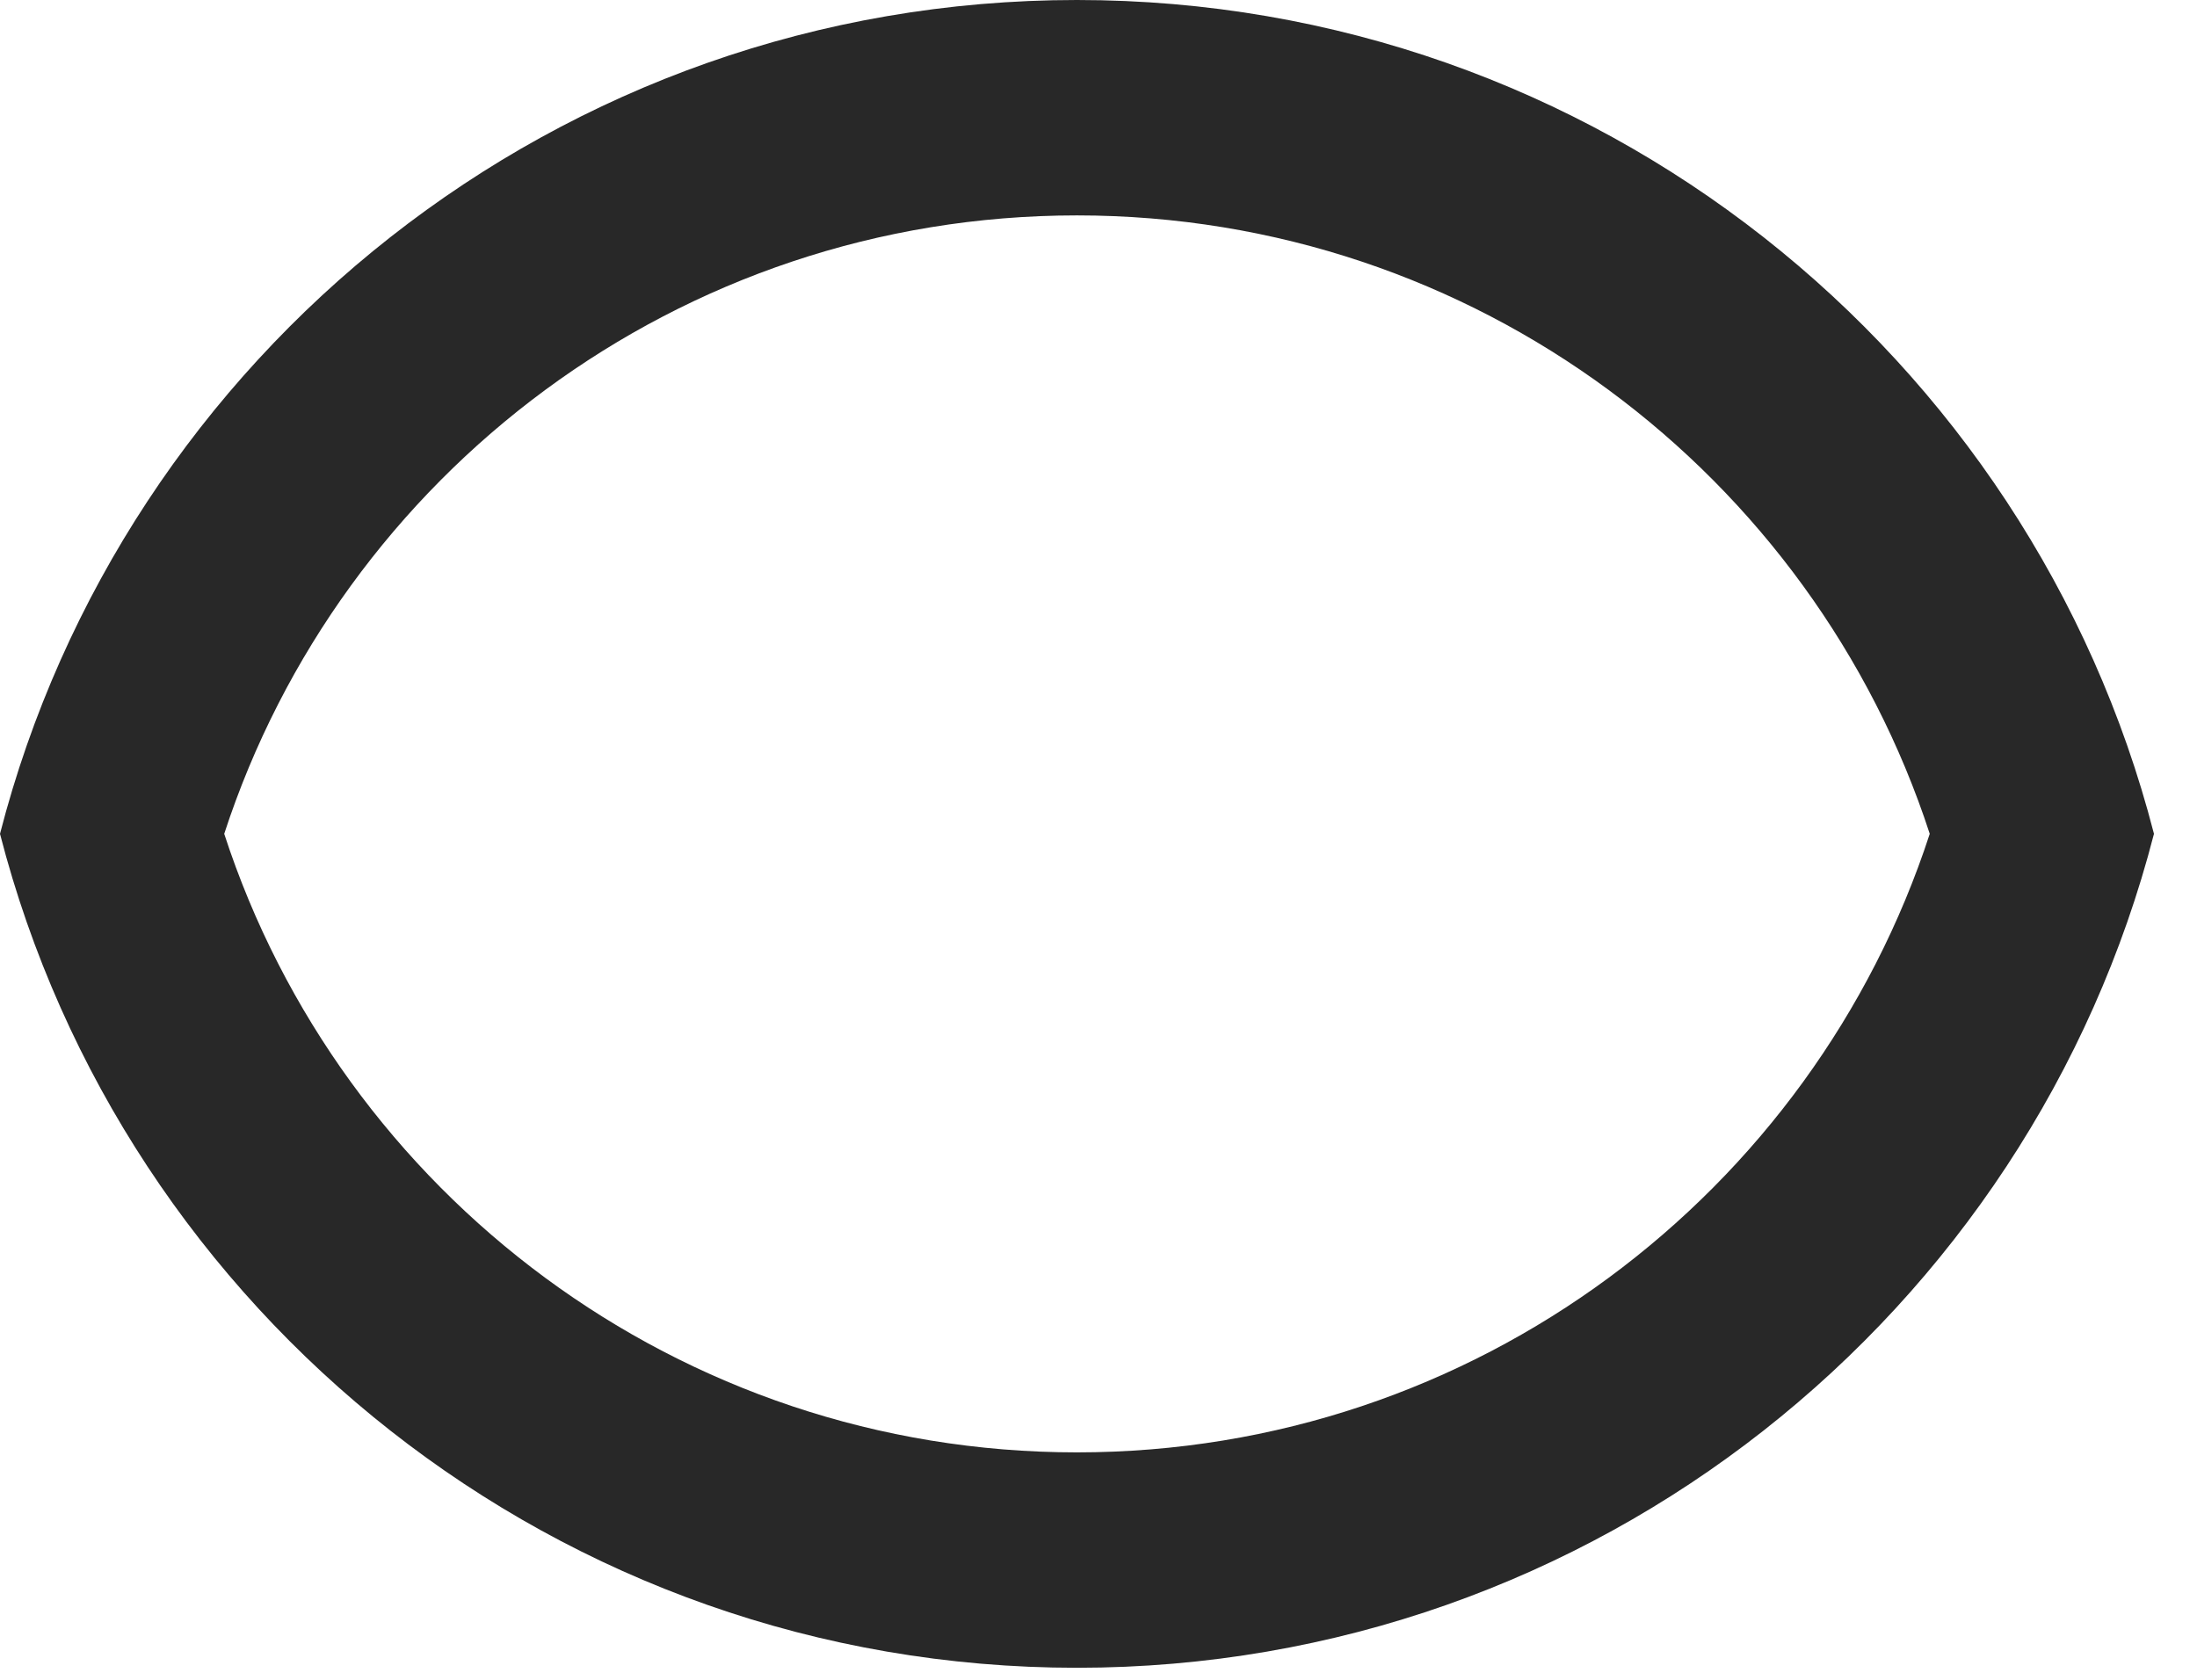 <svg preserveAspectRatio="none" width="100%" height="100%" overflow="visible" style="display: block;" viewBox="0 0 17 13" fill="none" xmlns="http://www.w3.org/2000/svg">
<path id="Intersect (Stroke)" fill-rule="evenodd" clip-rule="evenodd" d="M1.735 6.453C2.64 9.233 5.254 11.24 8.333 11.24C11.412 11.24 14.026 9.233 14.932 6.453C14.026 3.674 11.412 1.667 8.333 1.667C5.254 1.667 2.64 3.674 1.735 6.453ZM16.667 6.453C15.711 2.742 12.343 0 8.333 0C4.324 0 0.955 2.742 0 6.453C0.955 10.165 4.324 12.907 8.333 12.907C12.343 12.907 15.711 10.165 16.667 6.453Z" fill="#282828"/>
</svg>
